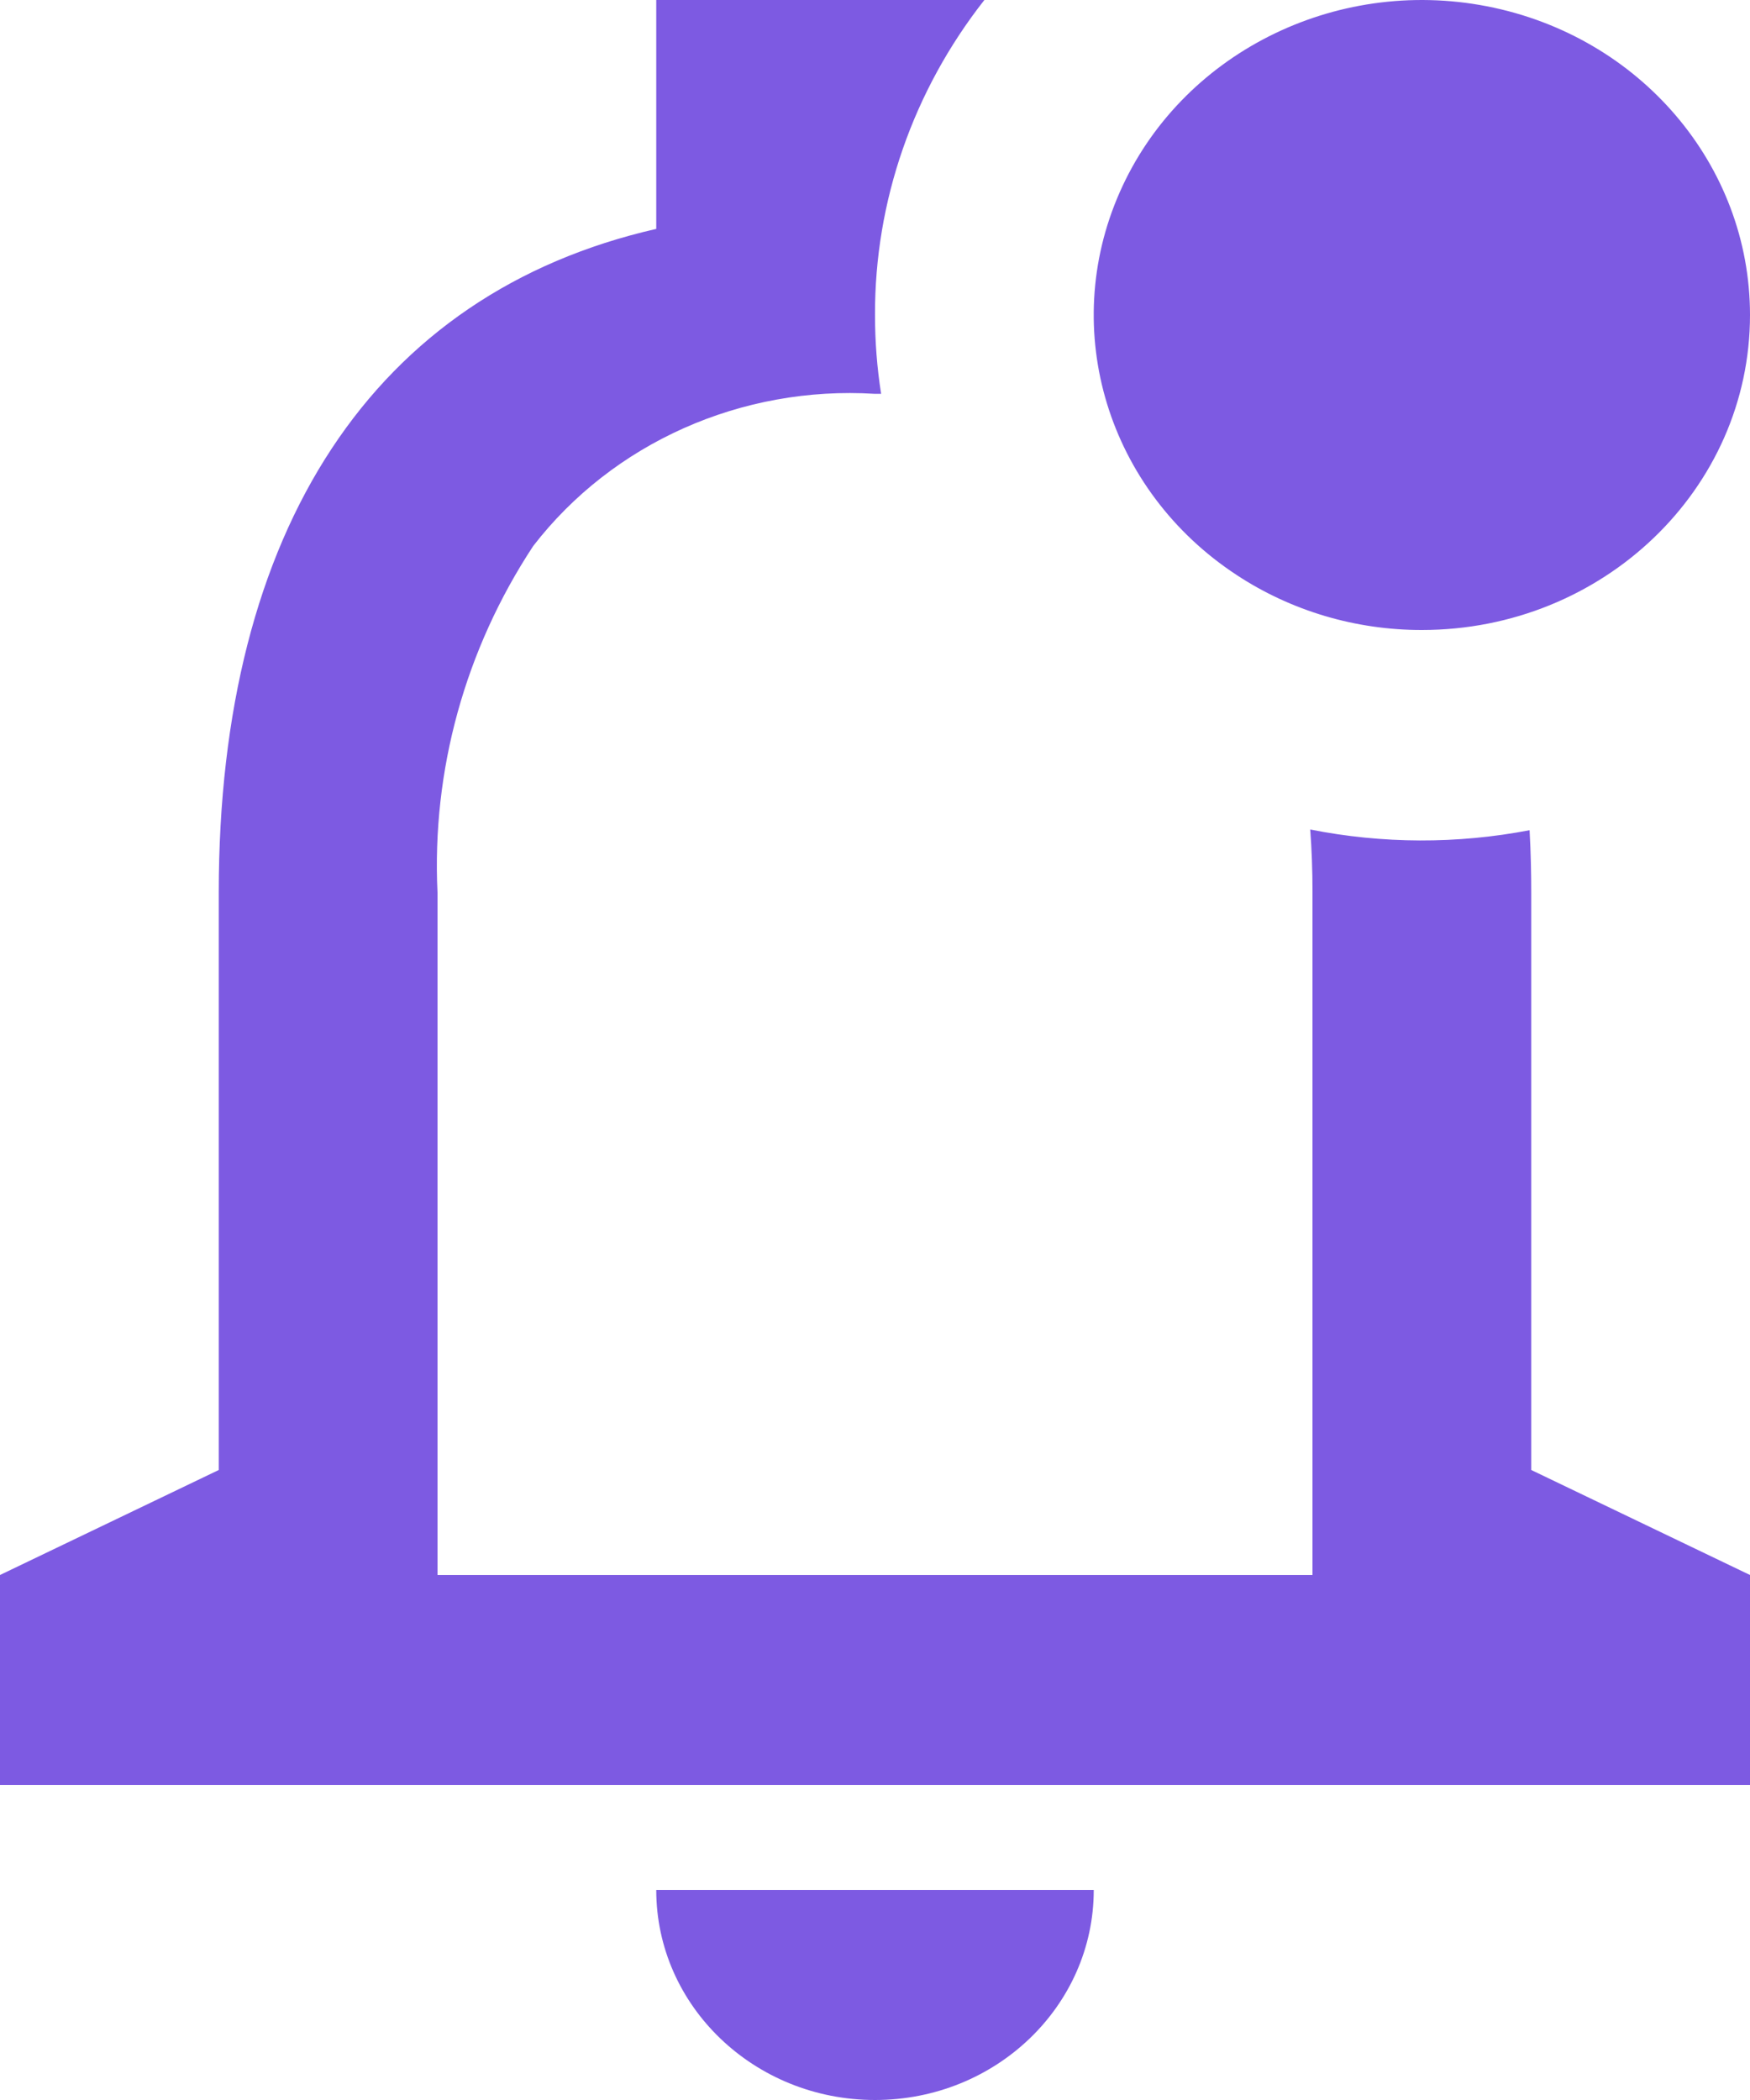 <svg width="20" height="24" viewBox="0 0 20 24" fill="none" xmlns="http://www.w3.org/2000/svg">
<path d="M10 24C8.619 24 7.5 22.925 7.5 21.6H12.5C12.5 22.925 11.381 24 10 24ZM20 20.4H0V18L2.5 16.8V10.2C2.5 6.046 4.276 3.352 7.5 2.616V0H11.25C10.435 1.037 9.996 2.301 10 3.6C10 3.902 10.023 4.203 10.07 4.501H10C8.475 4.406 7.004 5.061 6.094 6.24C5.316 7.421 4.934 8.804 5 10.2V18H15V10.2C15 9.947 14.991 9.703 14.974 9.48C15.801 9.644 16.653 9.647 17.481 9.488C17.495 9.742 17.5 9.983 17.5 10.208V16.8L20 18V20.4ZM16.25 7.2C15.495 7.201 14.757 6.982 14.134 6.572C12.661 5.606 12.101 3.777 12.796 2.199C13.49 0.622 15.246 -0.268 16.994 0.072C18.743 0.412 20 1.887 20 3.6C20 5.588 18.321 7.2 16.25 7.2Z" fill="#7D5AE2"/>
</svg>
